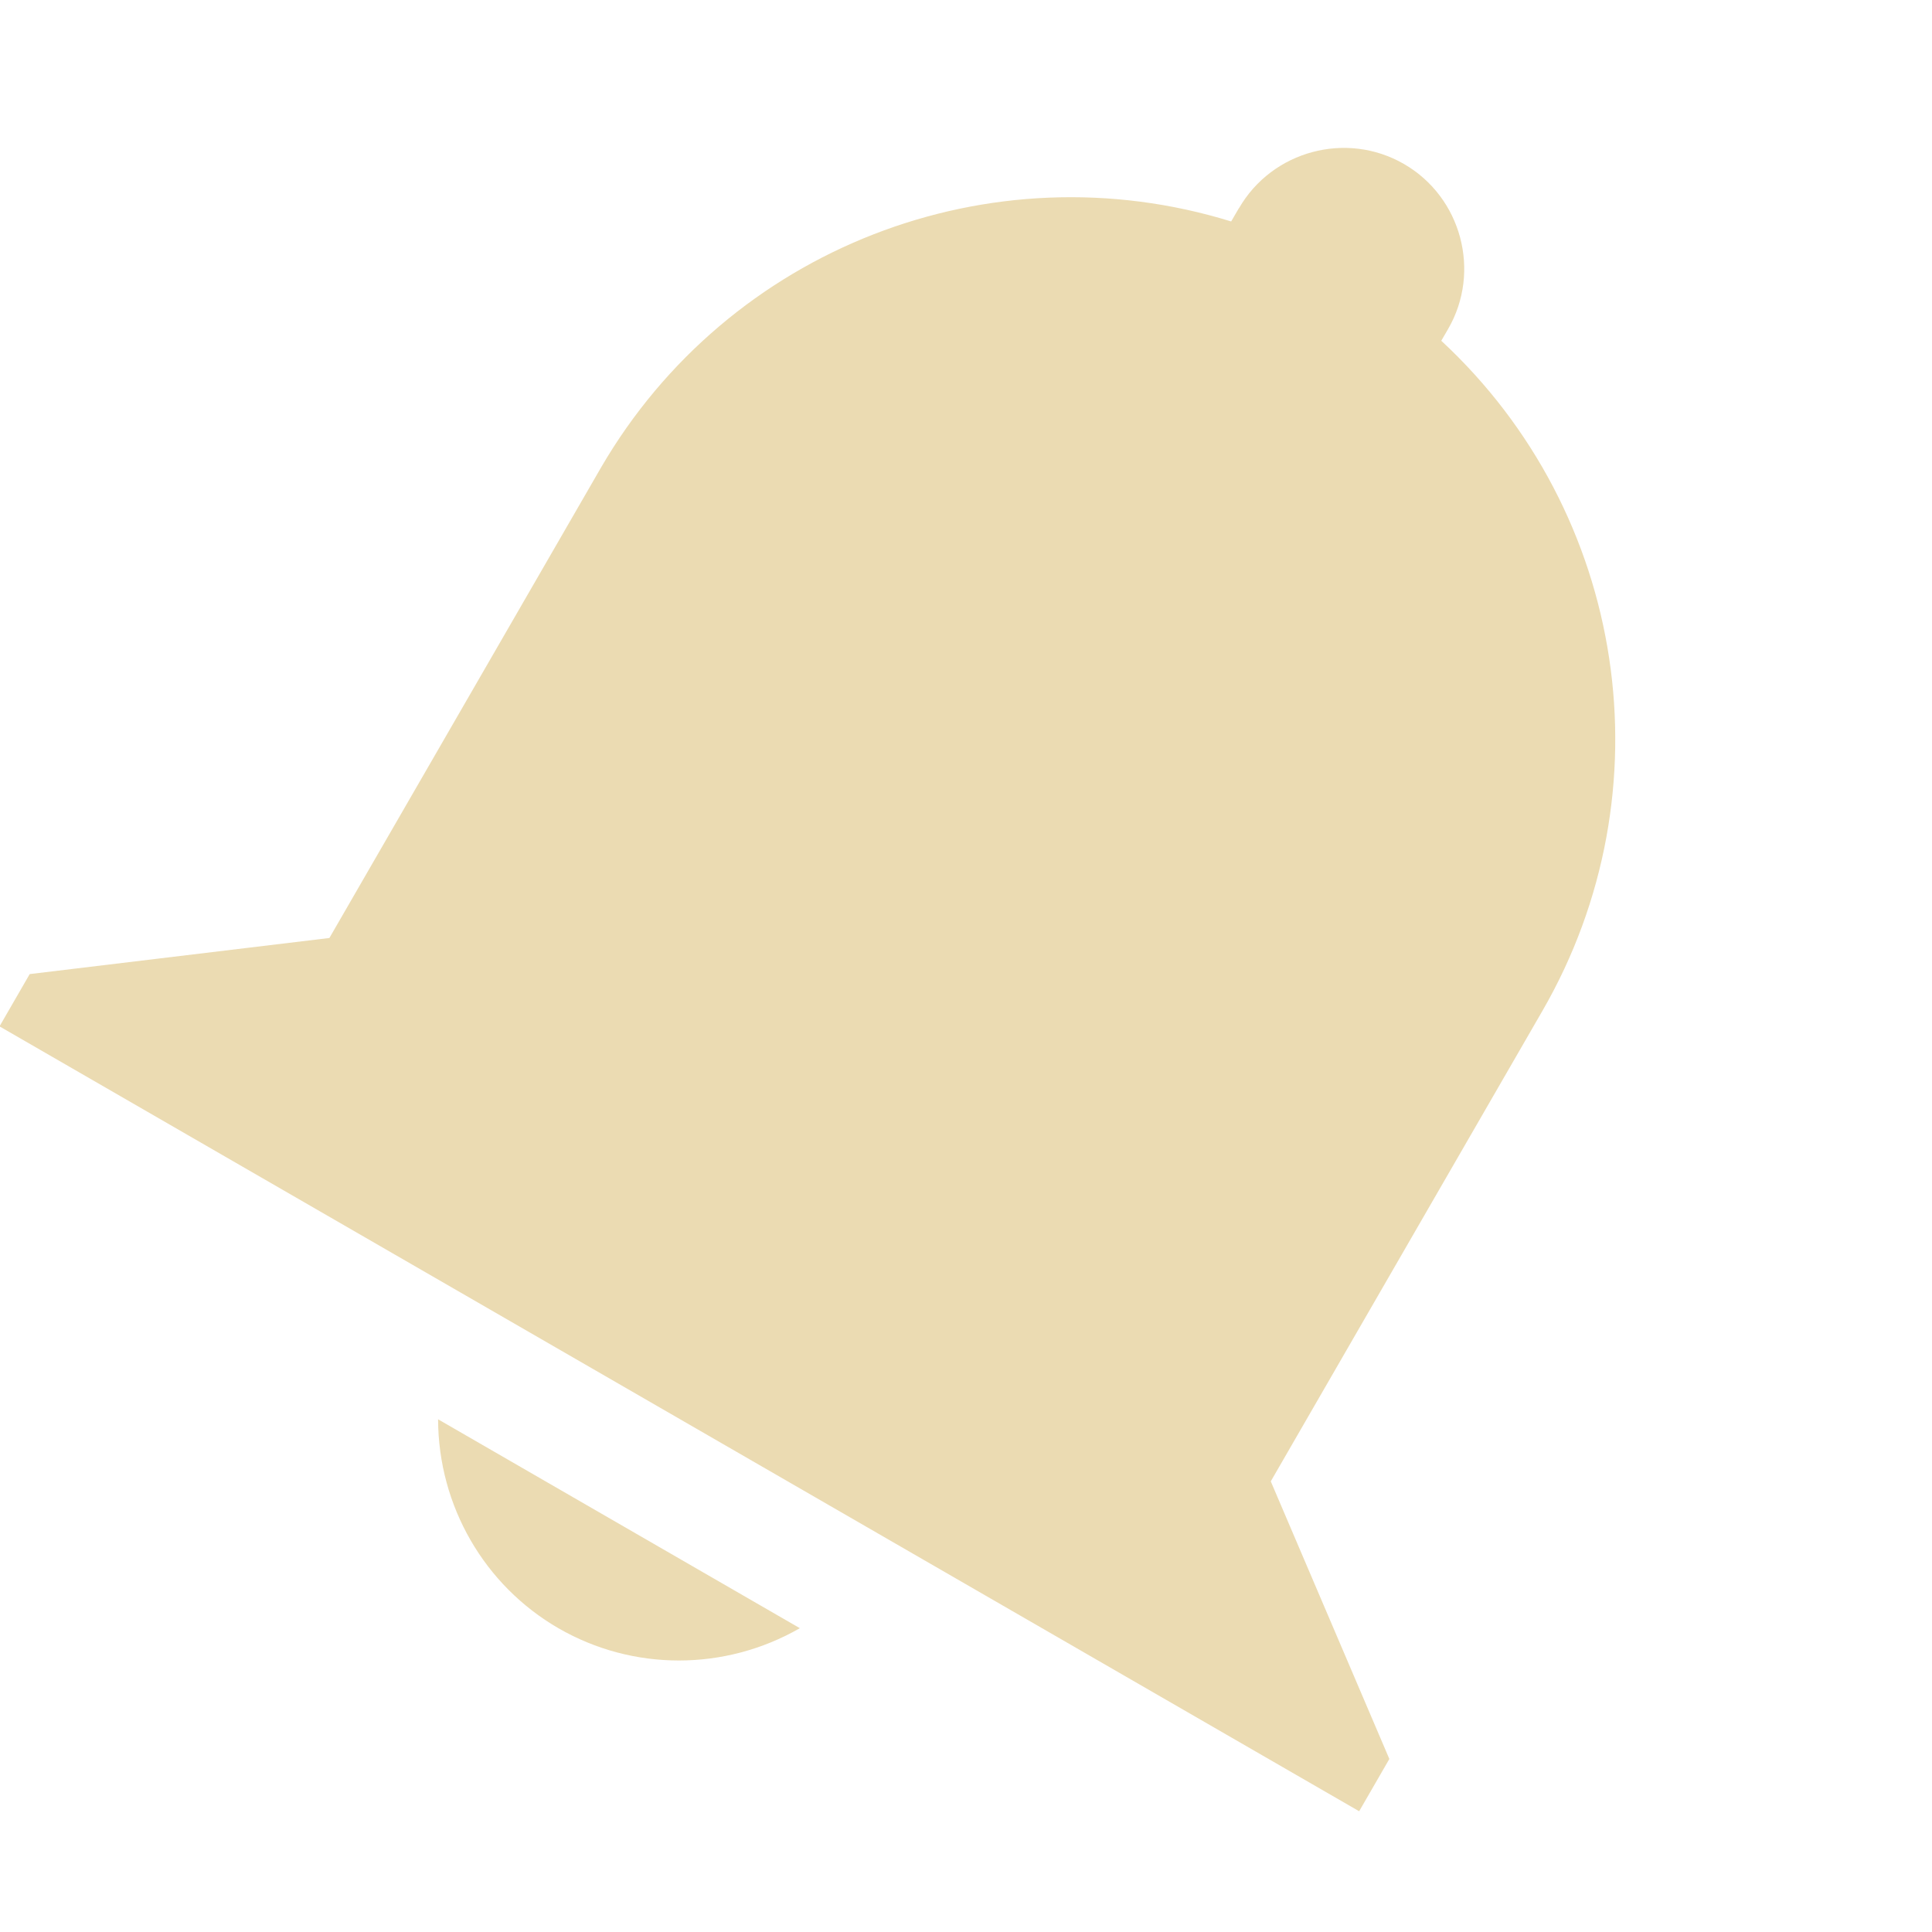 <svg width="16" height="16" version="1.1" xmlns="http://www.w3.org/2000/svg">
  <defs>
    <style id="current-color-scheme" type="text/css">.ColorScheme-Text { color:#ebdbb2; } .ColorScheme-Highlight { color:#458588; } .ColorScheme-NeutralText { color:#fe8019; } .ColorScheme-PositiveText { color:#689d6a; } .ColorScheme-NegativeText { color:#fb4934; }</style>
  </defs>
  <path class="ColorScheme-Text" d="m10.26 1.724-0.064 0.11c-2.001-0.618-4.164 0.226-5.218 2.037l-2.25 3.897-2.482 0.299-0.25 0.433 11.26 6.5 0.25-0.433-0.982-2.299 2.25-3.897c1.05-1.819 0.702-4.121-0.838-5.549l0.057-0.098c0.275-0.476 0.11-1.091-0.366-1.366s-1.091-0.11-1.366 0.366zm-6.632 10.03c0.002 0.717 0.383 1.376 0.998 1.731 0.615 0.355 1.376 0.356 1.998-1e-3z" fill="currentColor"/>
</svg>
